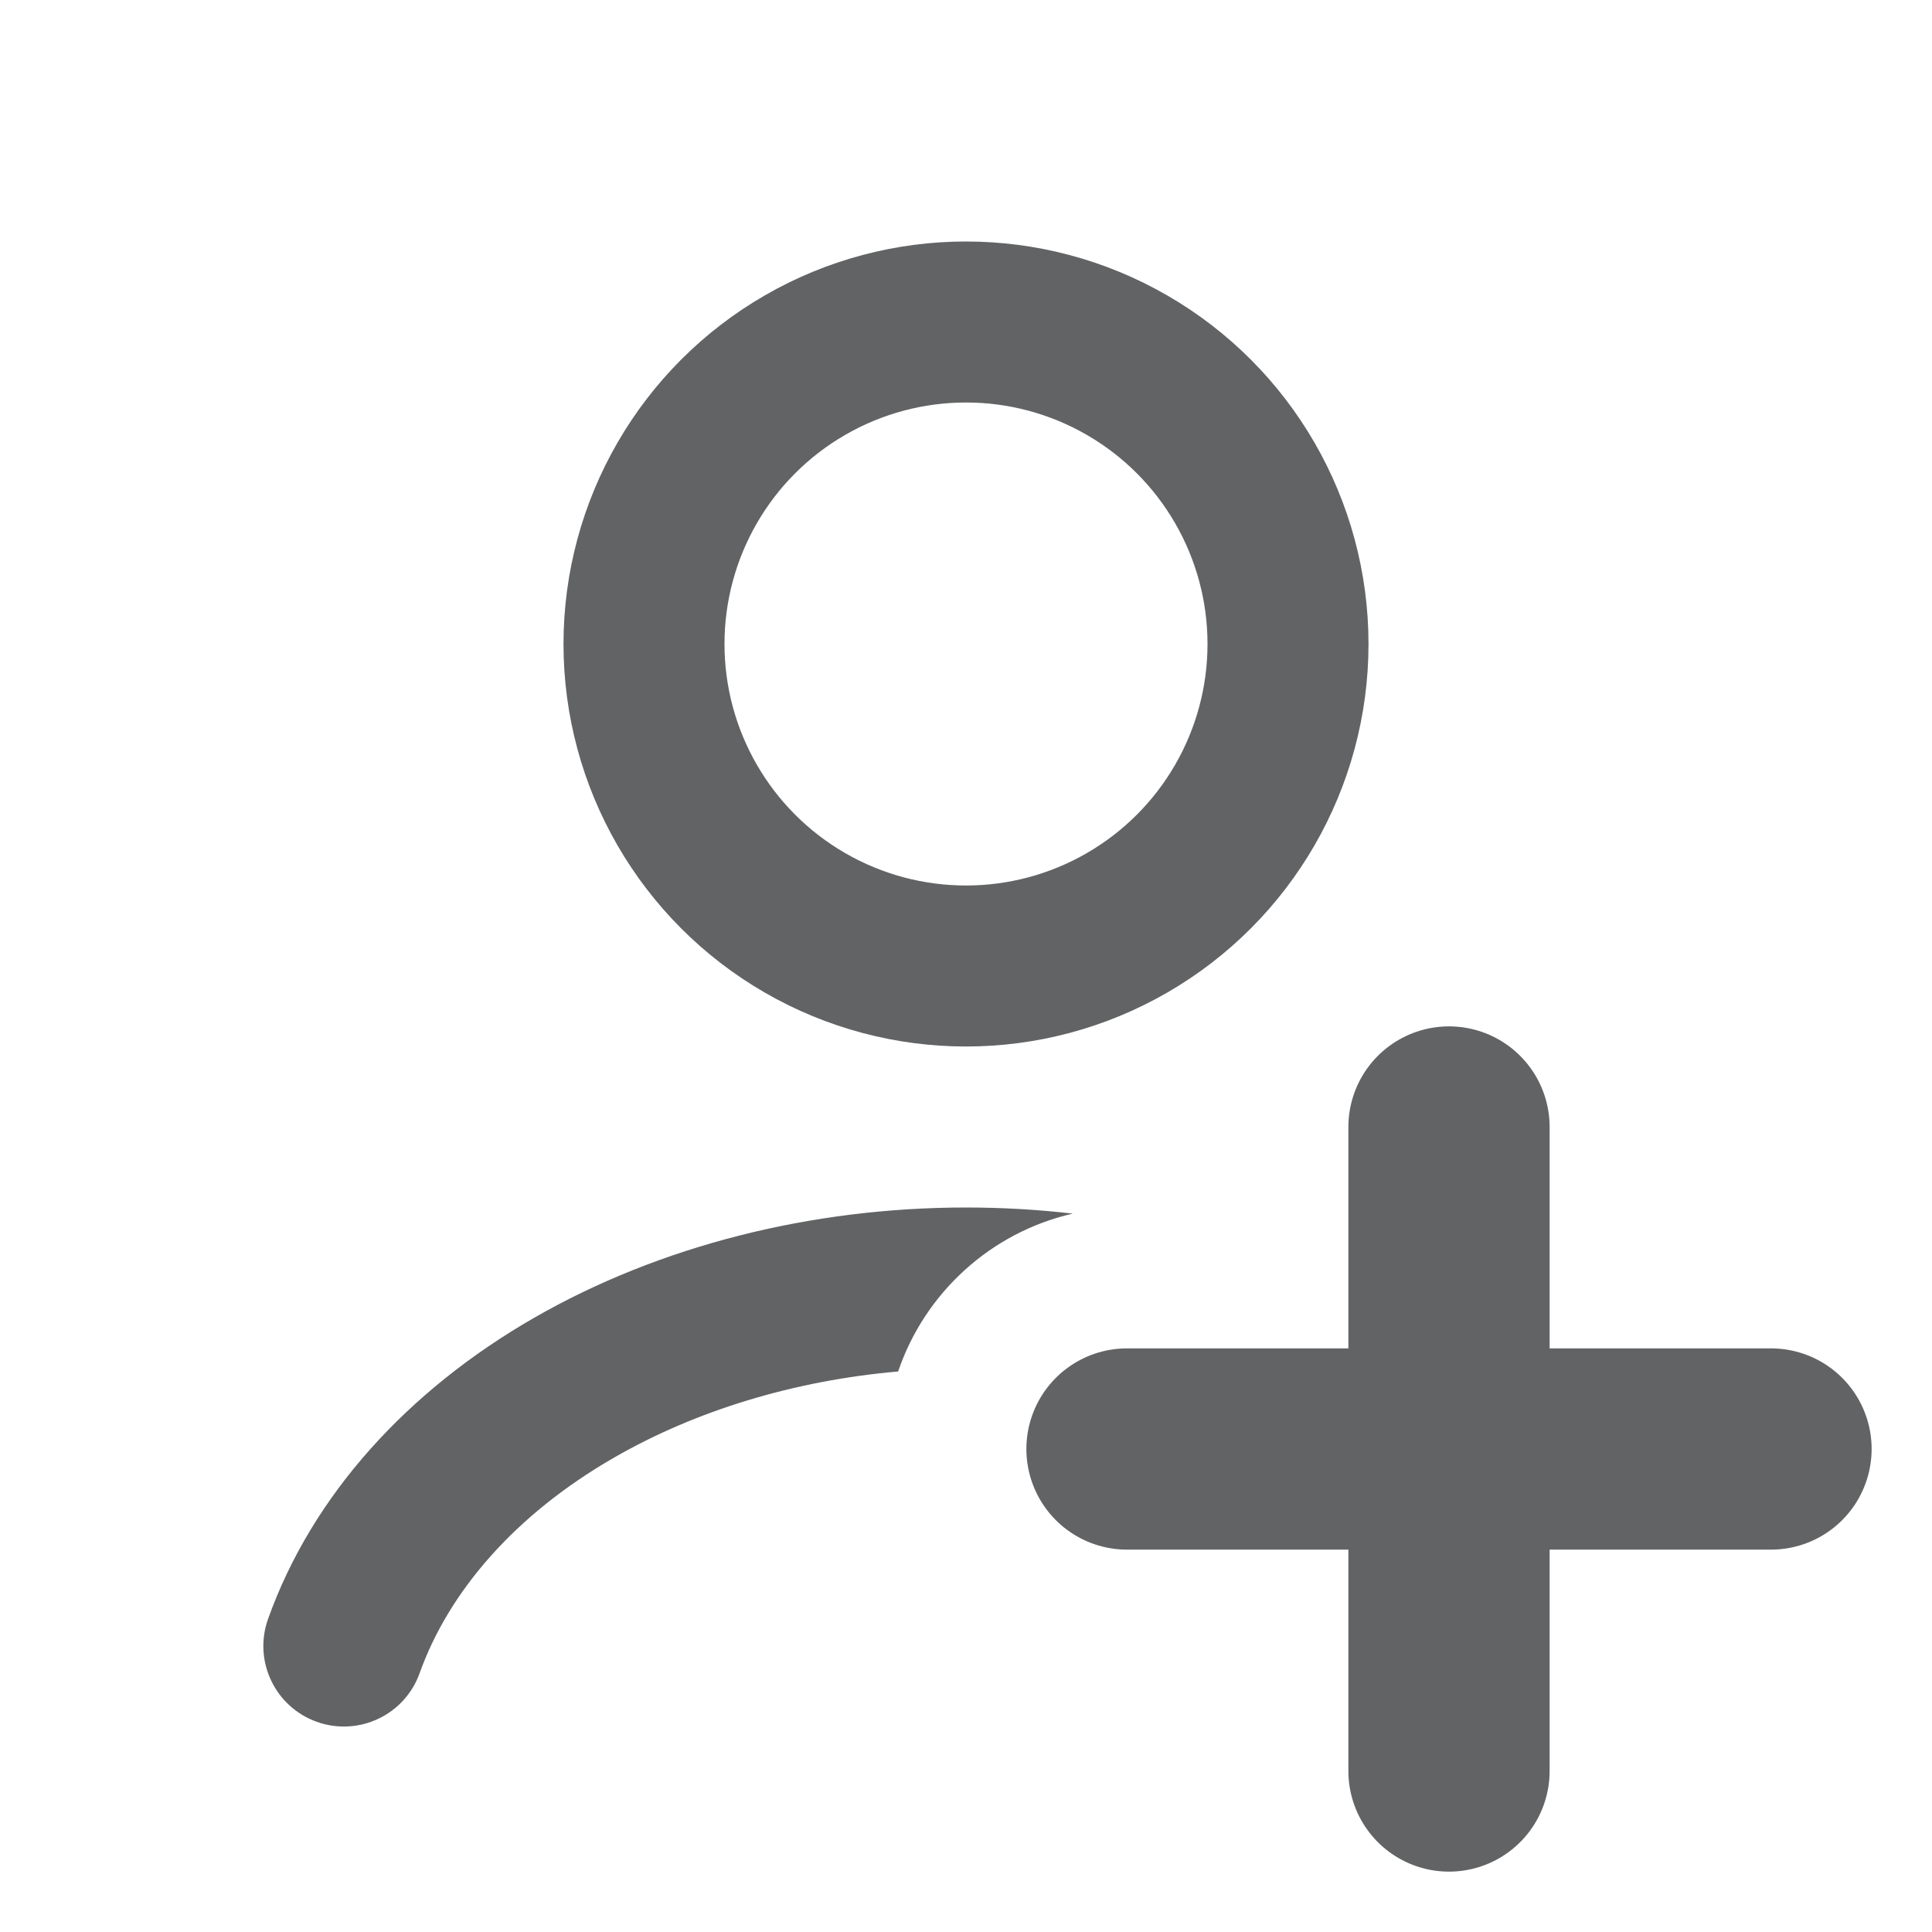 <svg width="24" height="24" viewBox="0 0 24 24" fill="none" xmlns="http://www.w3.org/2000/svg">
<g id="User_add">
<circle id="Ellipse 46" cx="12" cy="8" r="4" stroke="#626364" stroke-width="2" stroke-linecap="round"/>
<path id="Subtract" fill-rule="evenodd" clip-rule="evenodd" d="M13.326 15.076C12.888 15.025 12.444 15 11.999 15C10.08 15 8.193 15.474 6.63 16.373C5.068 17.272 3.88 18.57 3.33 20.111C3.144 20.631 3.415 21.203 3.935 21.389C4.455 21.575 5.028 21.304 5.213 20.784C5.575 19.772 6.396 18.816 7.628 18.107C8.642 17.523 9.863 17.15 11.157 17.037C11.488 16.06 12.308 15.309 13.326 15.076Z" fill="#626364"/>
<path id="Vector 52" d="M18 14L18 22" stroke="#626364" stroke-width="2.5" stroke-linecap="round"/>
<path id="Vector 53" d="M22 18L14 18" stroke="#626364" stroke-width="2.5" stroke-linecap="round"/>
</g>
</svg>
